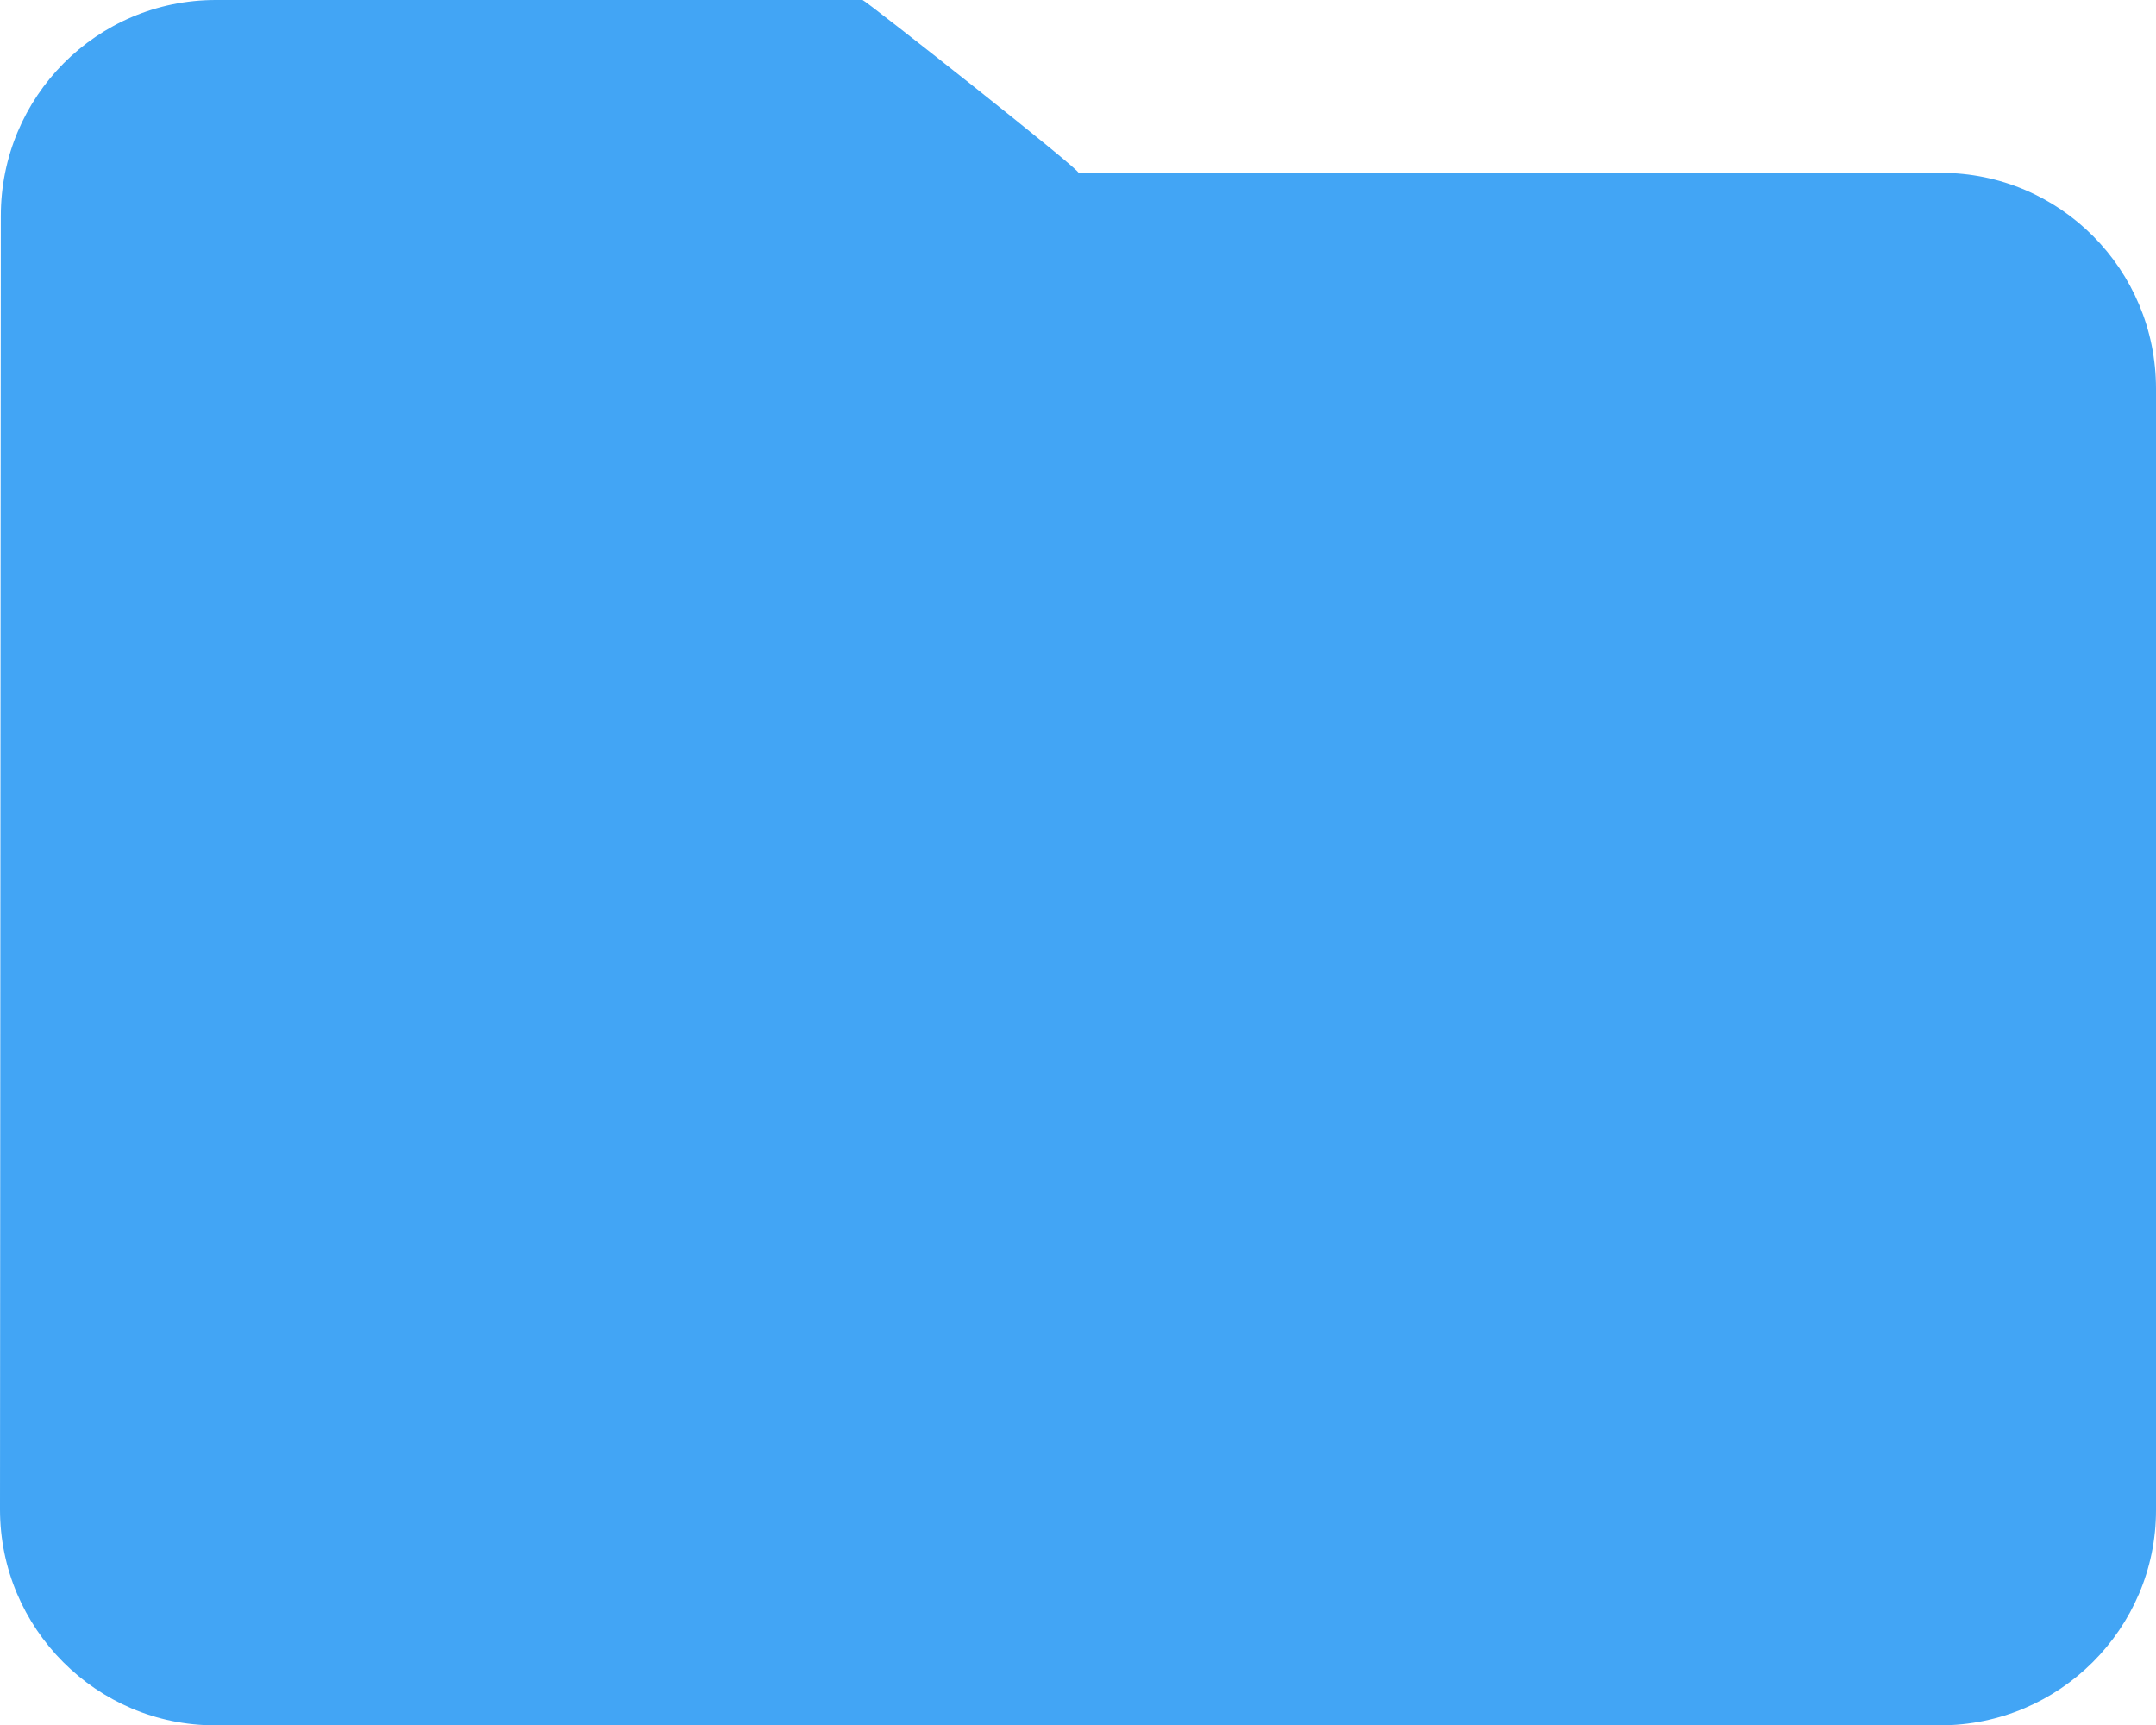 <?xml version="1.0" encoding="utf-8"?>
<!-- Generator: Adobe Illustrator 28.0.0, SVG Export Plug-In . SVG Version: 6.00 Build 0)  -->
<svg version="1.1" id="Layer_1" xmlns="http://www.w3.org/2000/svg" xmlns:xlink="http://www.w3.org/1999/xlink" x="0px" y="0px"
	 viewBox="0 0 260.7 208.6" style="enable-background:new 0 0 260.7 208.6;" xml:space="preserve">
<style type="text/css">
	.st0{fill:#42A5F5;}
</style>
<path class="st0" d="M234.7,20.9H130.4c0.7,0-25.8-20.9-26.1-20.9H26.1C11.7,0,0.1,11.7,0.1,26.1c0,0,0,0,0,0l0,0L0,182.5
	c0,14.4,11.7,26.1,26,26.1h208.6c14.4,0,26.1-11.7,26.1-26v0V47C260.7,32.6,249.1,20.9,234.7,20.9C234.7,20.9,234.7,20.9,234.7,20.9
	z"/>
</svg>
